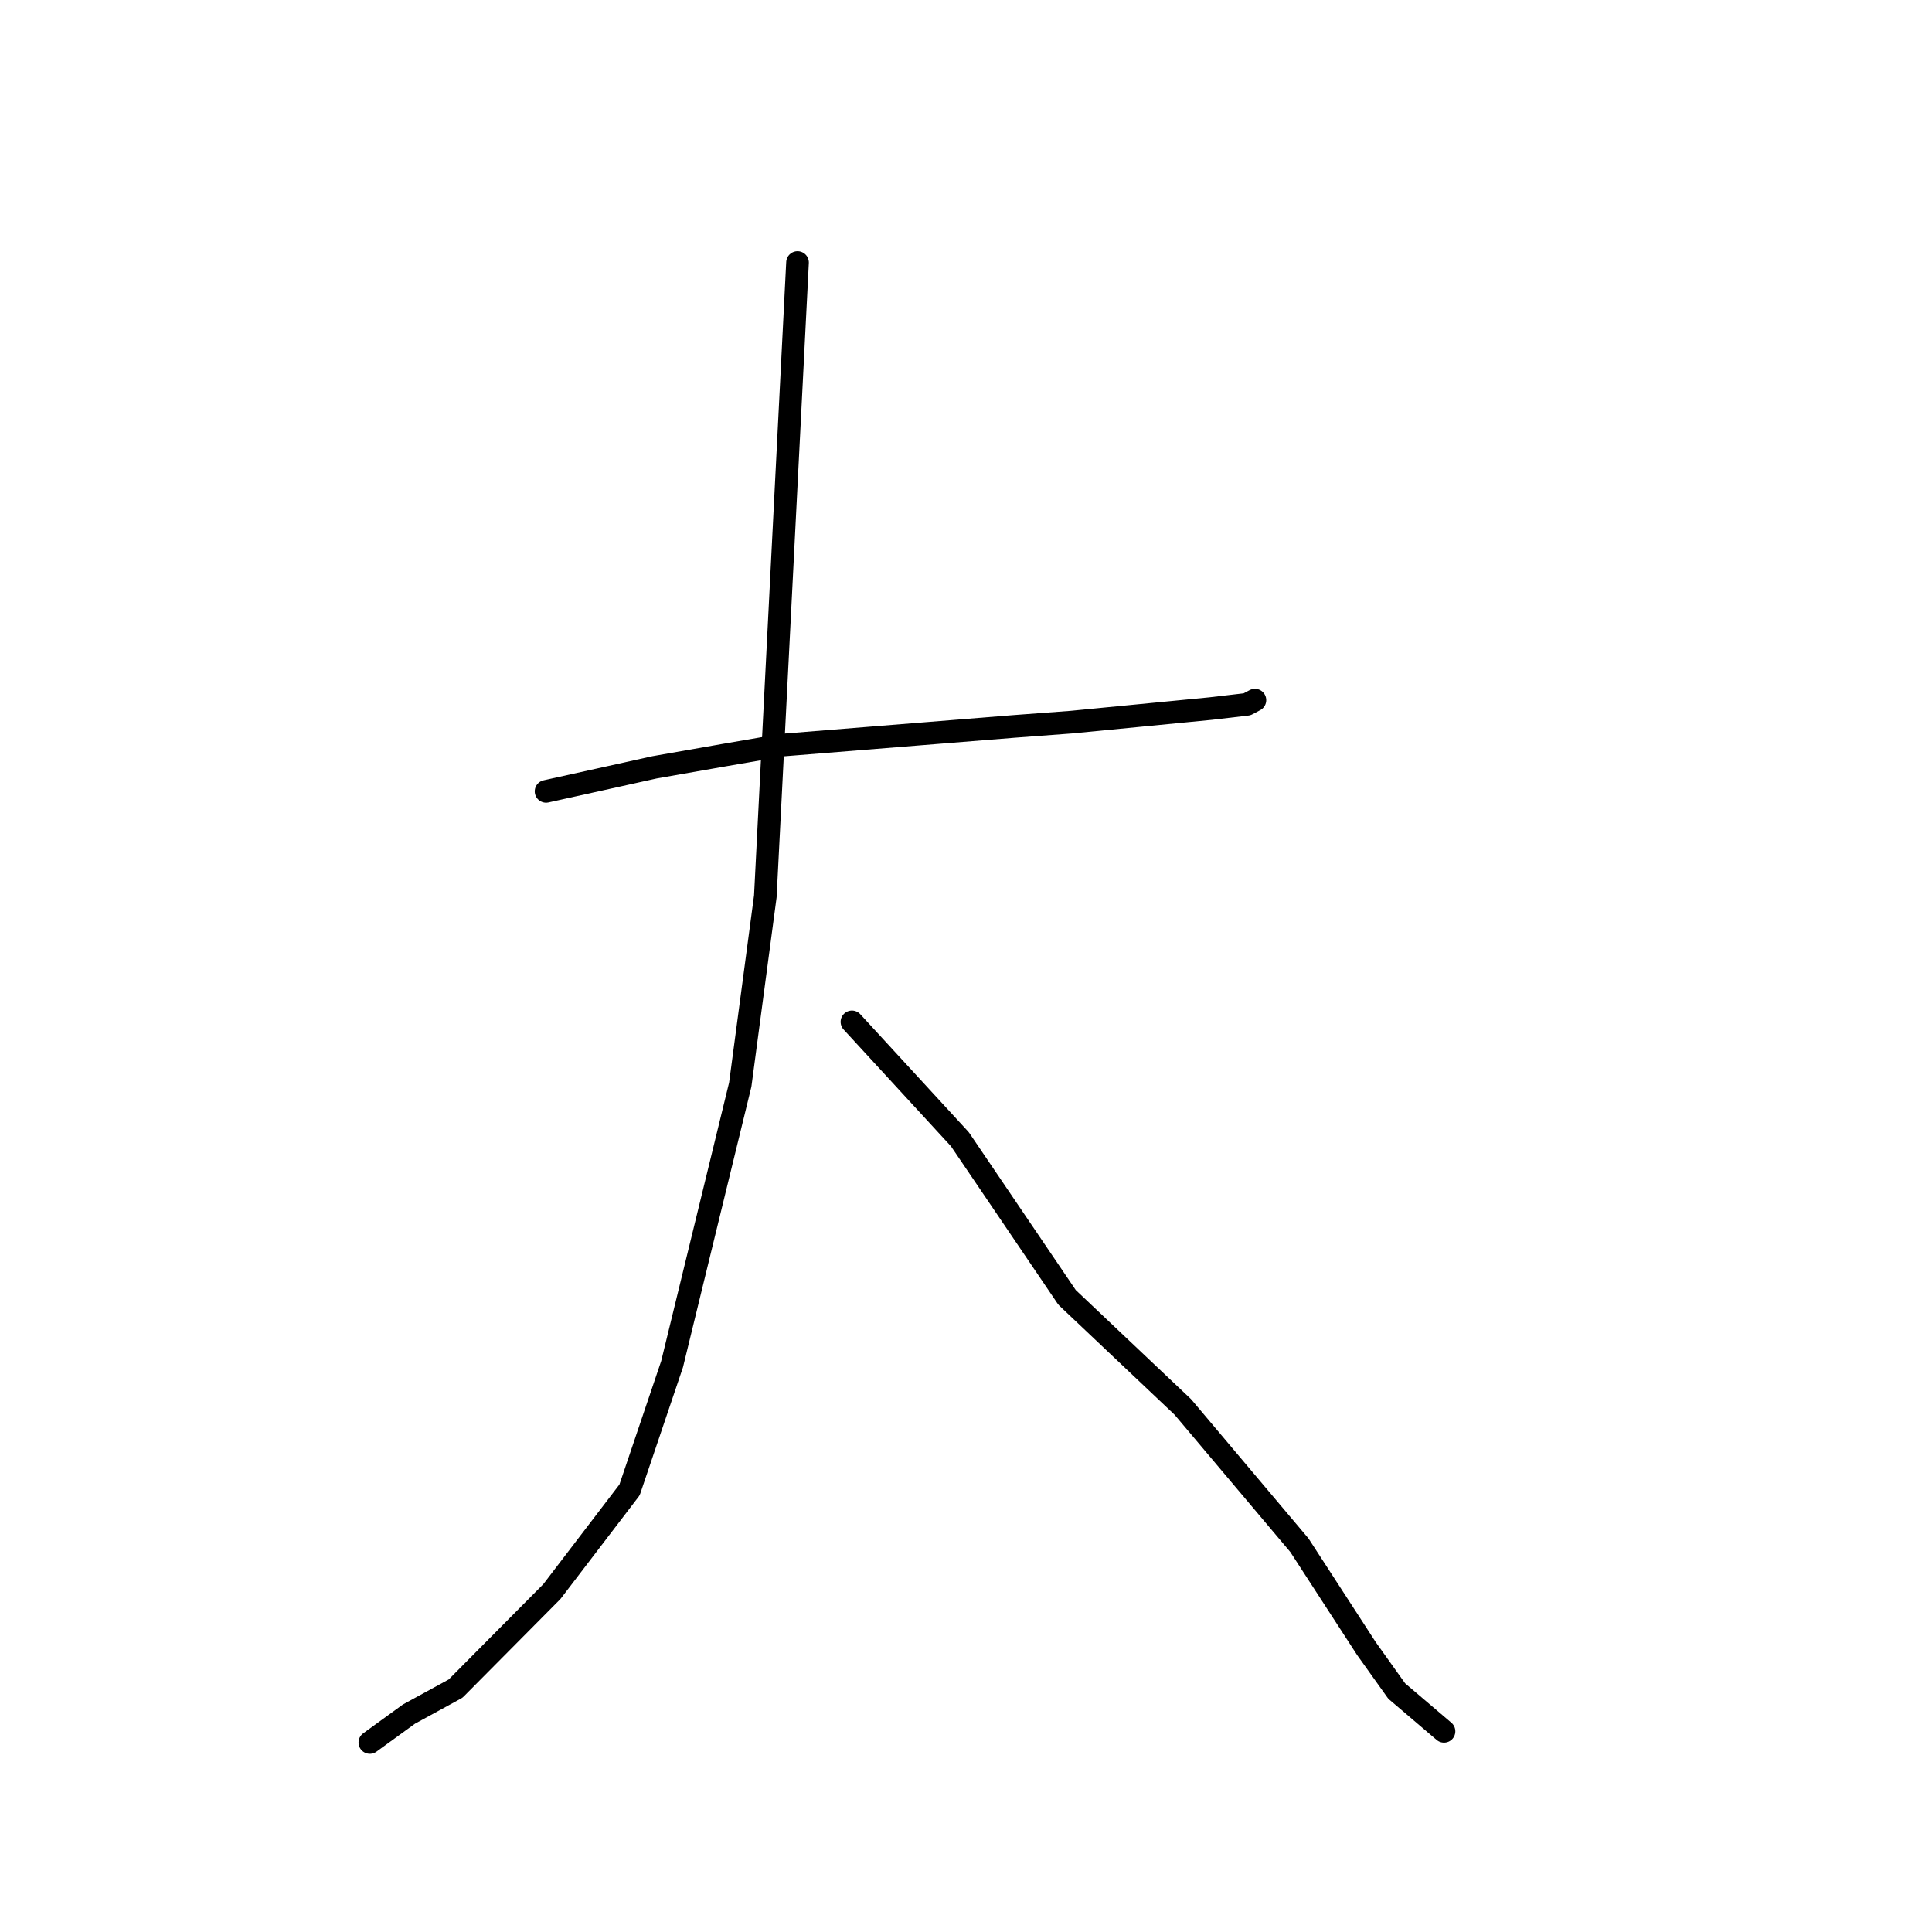 <?xml version="1.0" standalone="no"?>
    <svg width="256" height="256" xmlns="http://www.w3.org/2000/svg" version="1.1">
    <polyline stroke="black" stroke-width="3" stroke-linecap="round" fill="transparent" stroke-linejoin="round" points="72.355 104.859 79.544 103.267 86.734 101.674 95.805 100.082 103.668 98.727 134.342 96.256 141.968 95.686 160.422 93.89 165.242 93.326 166.275 92.776 166.284 92.772 166.285 92.771 " />
        <polyline stroke="black" stroke-width="3" stroke-linecap="round" fill="transparent" stroke-linejoin="round" points="105.676 34.785 103.543 76.776 101.41 118.768 98.087 143.718 89.055 180.758 83.42 197.419 73.127 210.892 60.37 223.748 54.191 227.124 49.477 230.545 49.006 230.888 " />
        <polyline stroke="black" stroke-width="3" stroke-linecap="round" fill="transparent" stroke-linejoin="round" points="112.887 135.402 120.038 143.178 127.189 150.954 141.394 171.916 156.742 186.442 172.181 204.753 181.061 218.448 185.074 224.073 190.769 228.924 191.339 229.409 " />
        </svg>